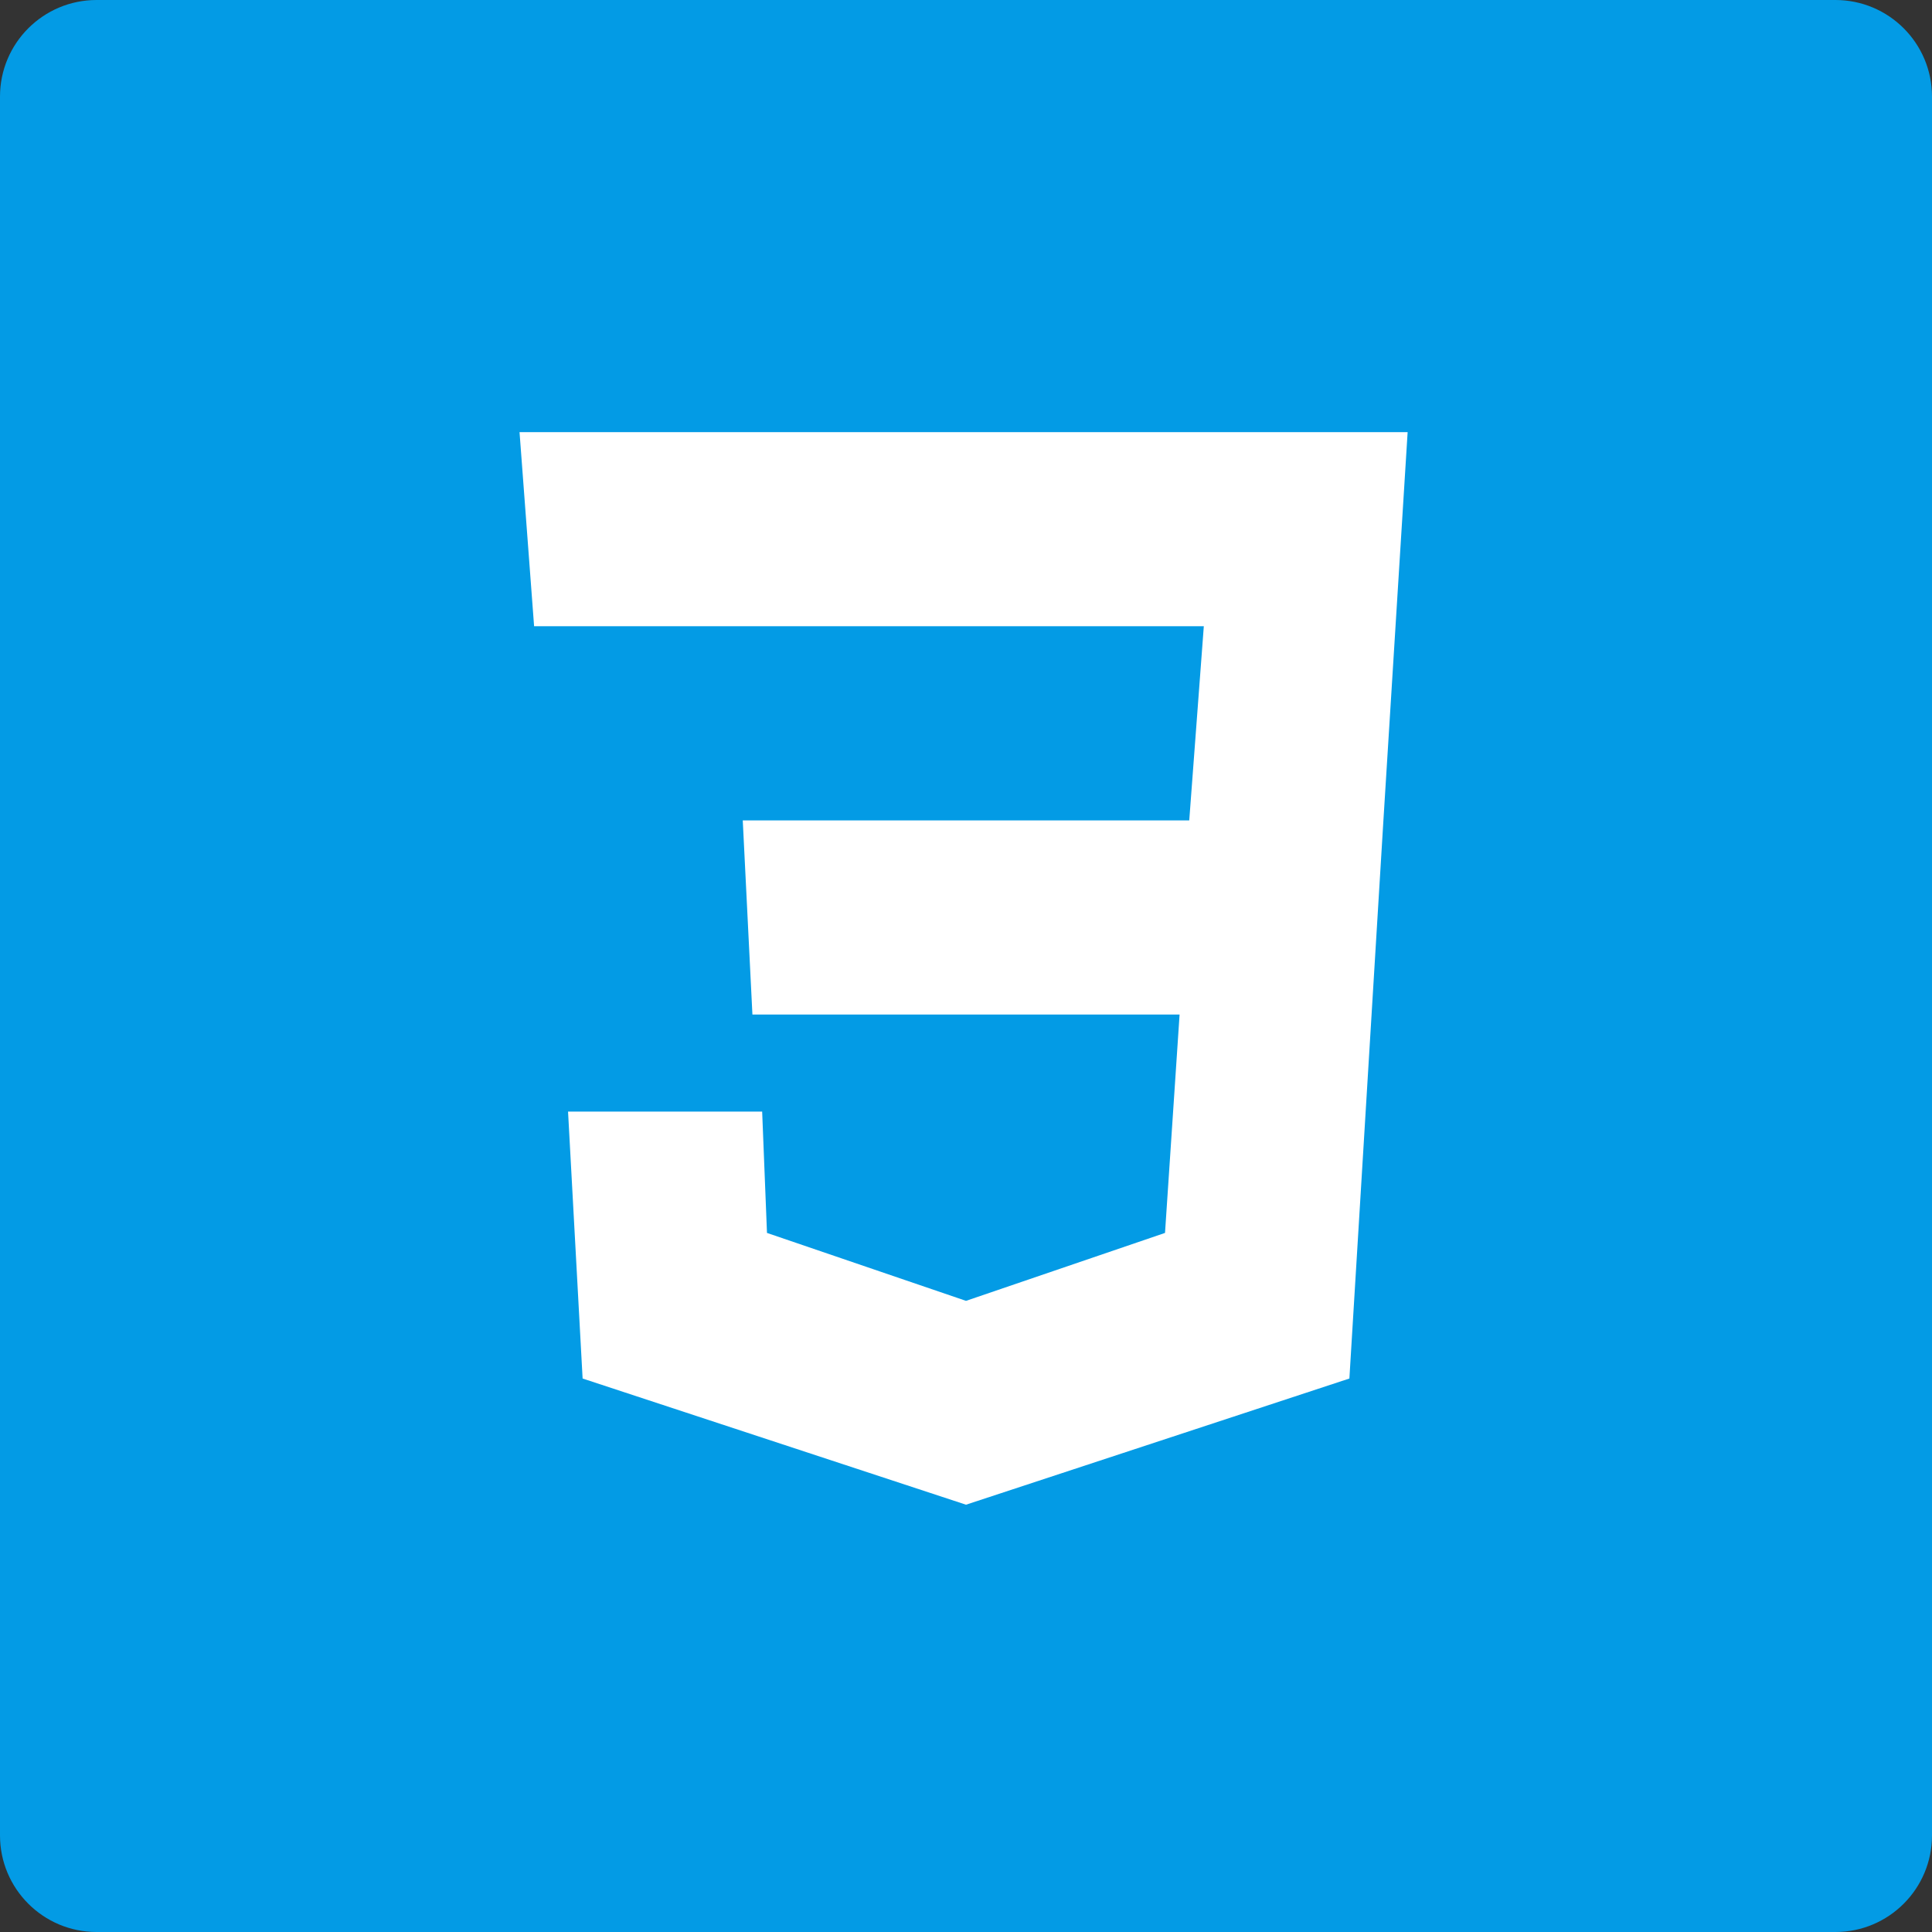 <?xml version="1.0" encoding="UTF-8"?>
<svg xmlns="http://www.w3.org/2000/svg" xmlns:xlink="http://www.w3.org/1999/xlink" viewBox="0 0 100 100" width="100px" height="100px">
<rect x="0" y="0" width="100" height="100" fill="#333333" stroke="none"/>
<g id="surface132493215">
<path style=" stroke:none;fill-rule:nonzero;fill:rgb(1.176%,60.784%,89.804%);fill-opacity:1;" d="M 5 100 C 2.238 100 0 97.762 0 95 L 0 5 C 0 2.238 2.238 0 5 0 L 95 0 C 97.762 0 100 2.238 100 5 L 100 95 C 100 97.762 97.762 100 95 100 Z M 5 100 "/>
<path style=" stroke:none;fill-rule:nonzero;fill:rgb(1.176%,60.784%,89.804%);fill-opacity:1;" d="M 92.703 2.27 L 7.297 2.27 L 14.832 87.68 L 50 97.73 L 85.168 87.68 Z M 92.703 2.27 "/>
<path style=" stroke:none;fill-rule:nonzero;fill:rgb(1.176%,60.784%,89.804%);fill-opacity:1;" d="M 50 9.809 L 50 89.941 L 78.137 81.902 L 84.414 9.809 Z M 50 9.809 "/>
<path style=" stroke:none;fill-rule:nonzero;fill:rgb(100%,100%,100%);fill-opacity:1;" d="M 72.859 22.367 L 50 22.367 L 50 32.414 L 62.309 32.414 L 61.555 42.465 L 50 42.465 L 50 52.512 L 61.055 52.512 L 60.301 63.816 L 50 67.332 L 50 77.883 L 69.844 71.352 L 71.605 42.465 Z M 72.859 22.367 "/>
<path style=" stroke:none;fill-rule:nonzero;fill:rgb(100%,100%,100%);fill-opacity:1;" d="M 50 22.367 L 50 32.414 L 27.645 32.414 L 26.891 22.367 Z M 38.445 42.465 L 38.945 52.512 L 50 52.512 L 50 42.465 Z M 39.449 57.535 L 29.402 57.535 L 30.156 71.352 L 50 77.883 L 50 67.332 L 39.699 63.816 Z M 39.449 57.535 "/>
</g>
</svg>
